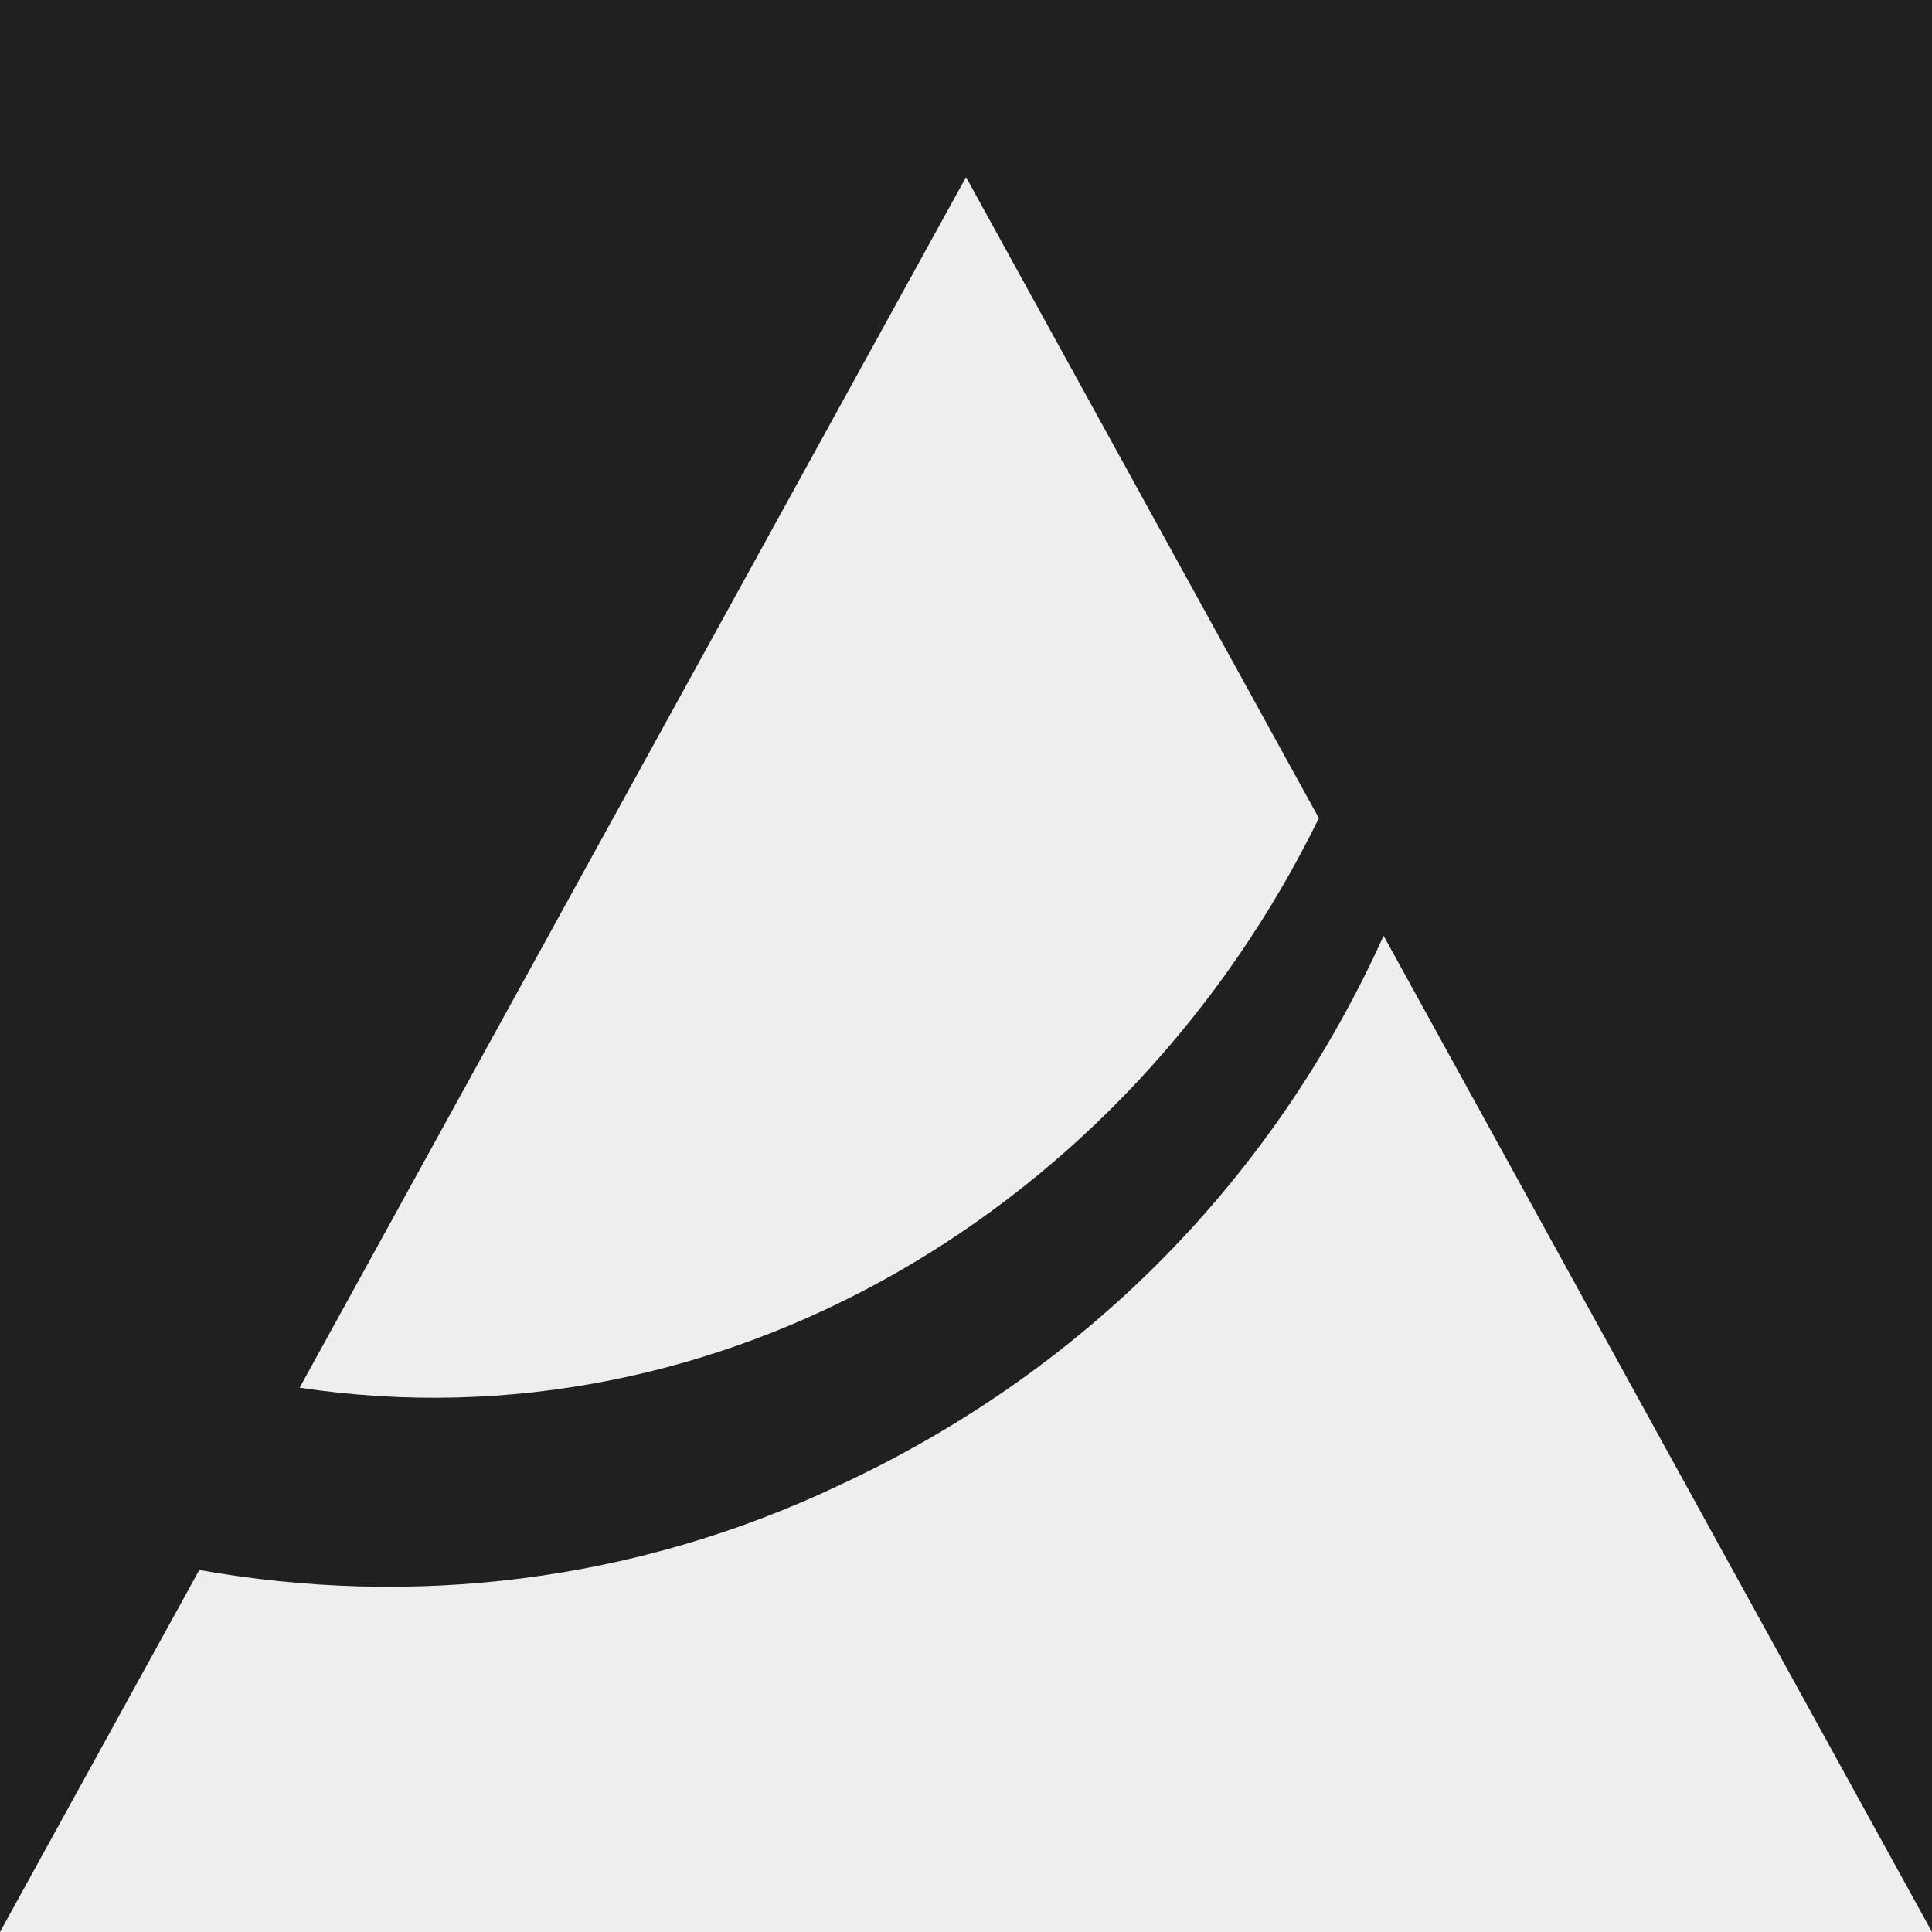 <svg width="120" height="120" viewBox="0 0 120 120" fill="none" xmlns="http://www.w3.org/2000/svg">
<rect width="120" height="120" fill="#202020"/>
<path d="M81.918 50.818L60 11L18.61 86.192C44.792 90.138 70.024 75.086 81.918 50.818Z" fill="#EEEEEF"/>
<path d="M85.939 58.123C79.446 72.489 68.167 84.76 52.258 92.189C39.347 98.345 25.516 99.848 12.377 97.515L0 120H120L85.939 58.123Z" fill="#EEEEEF"/>
</svg>
